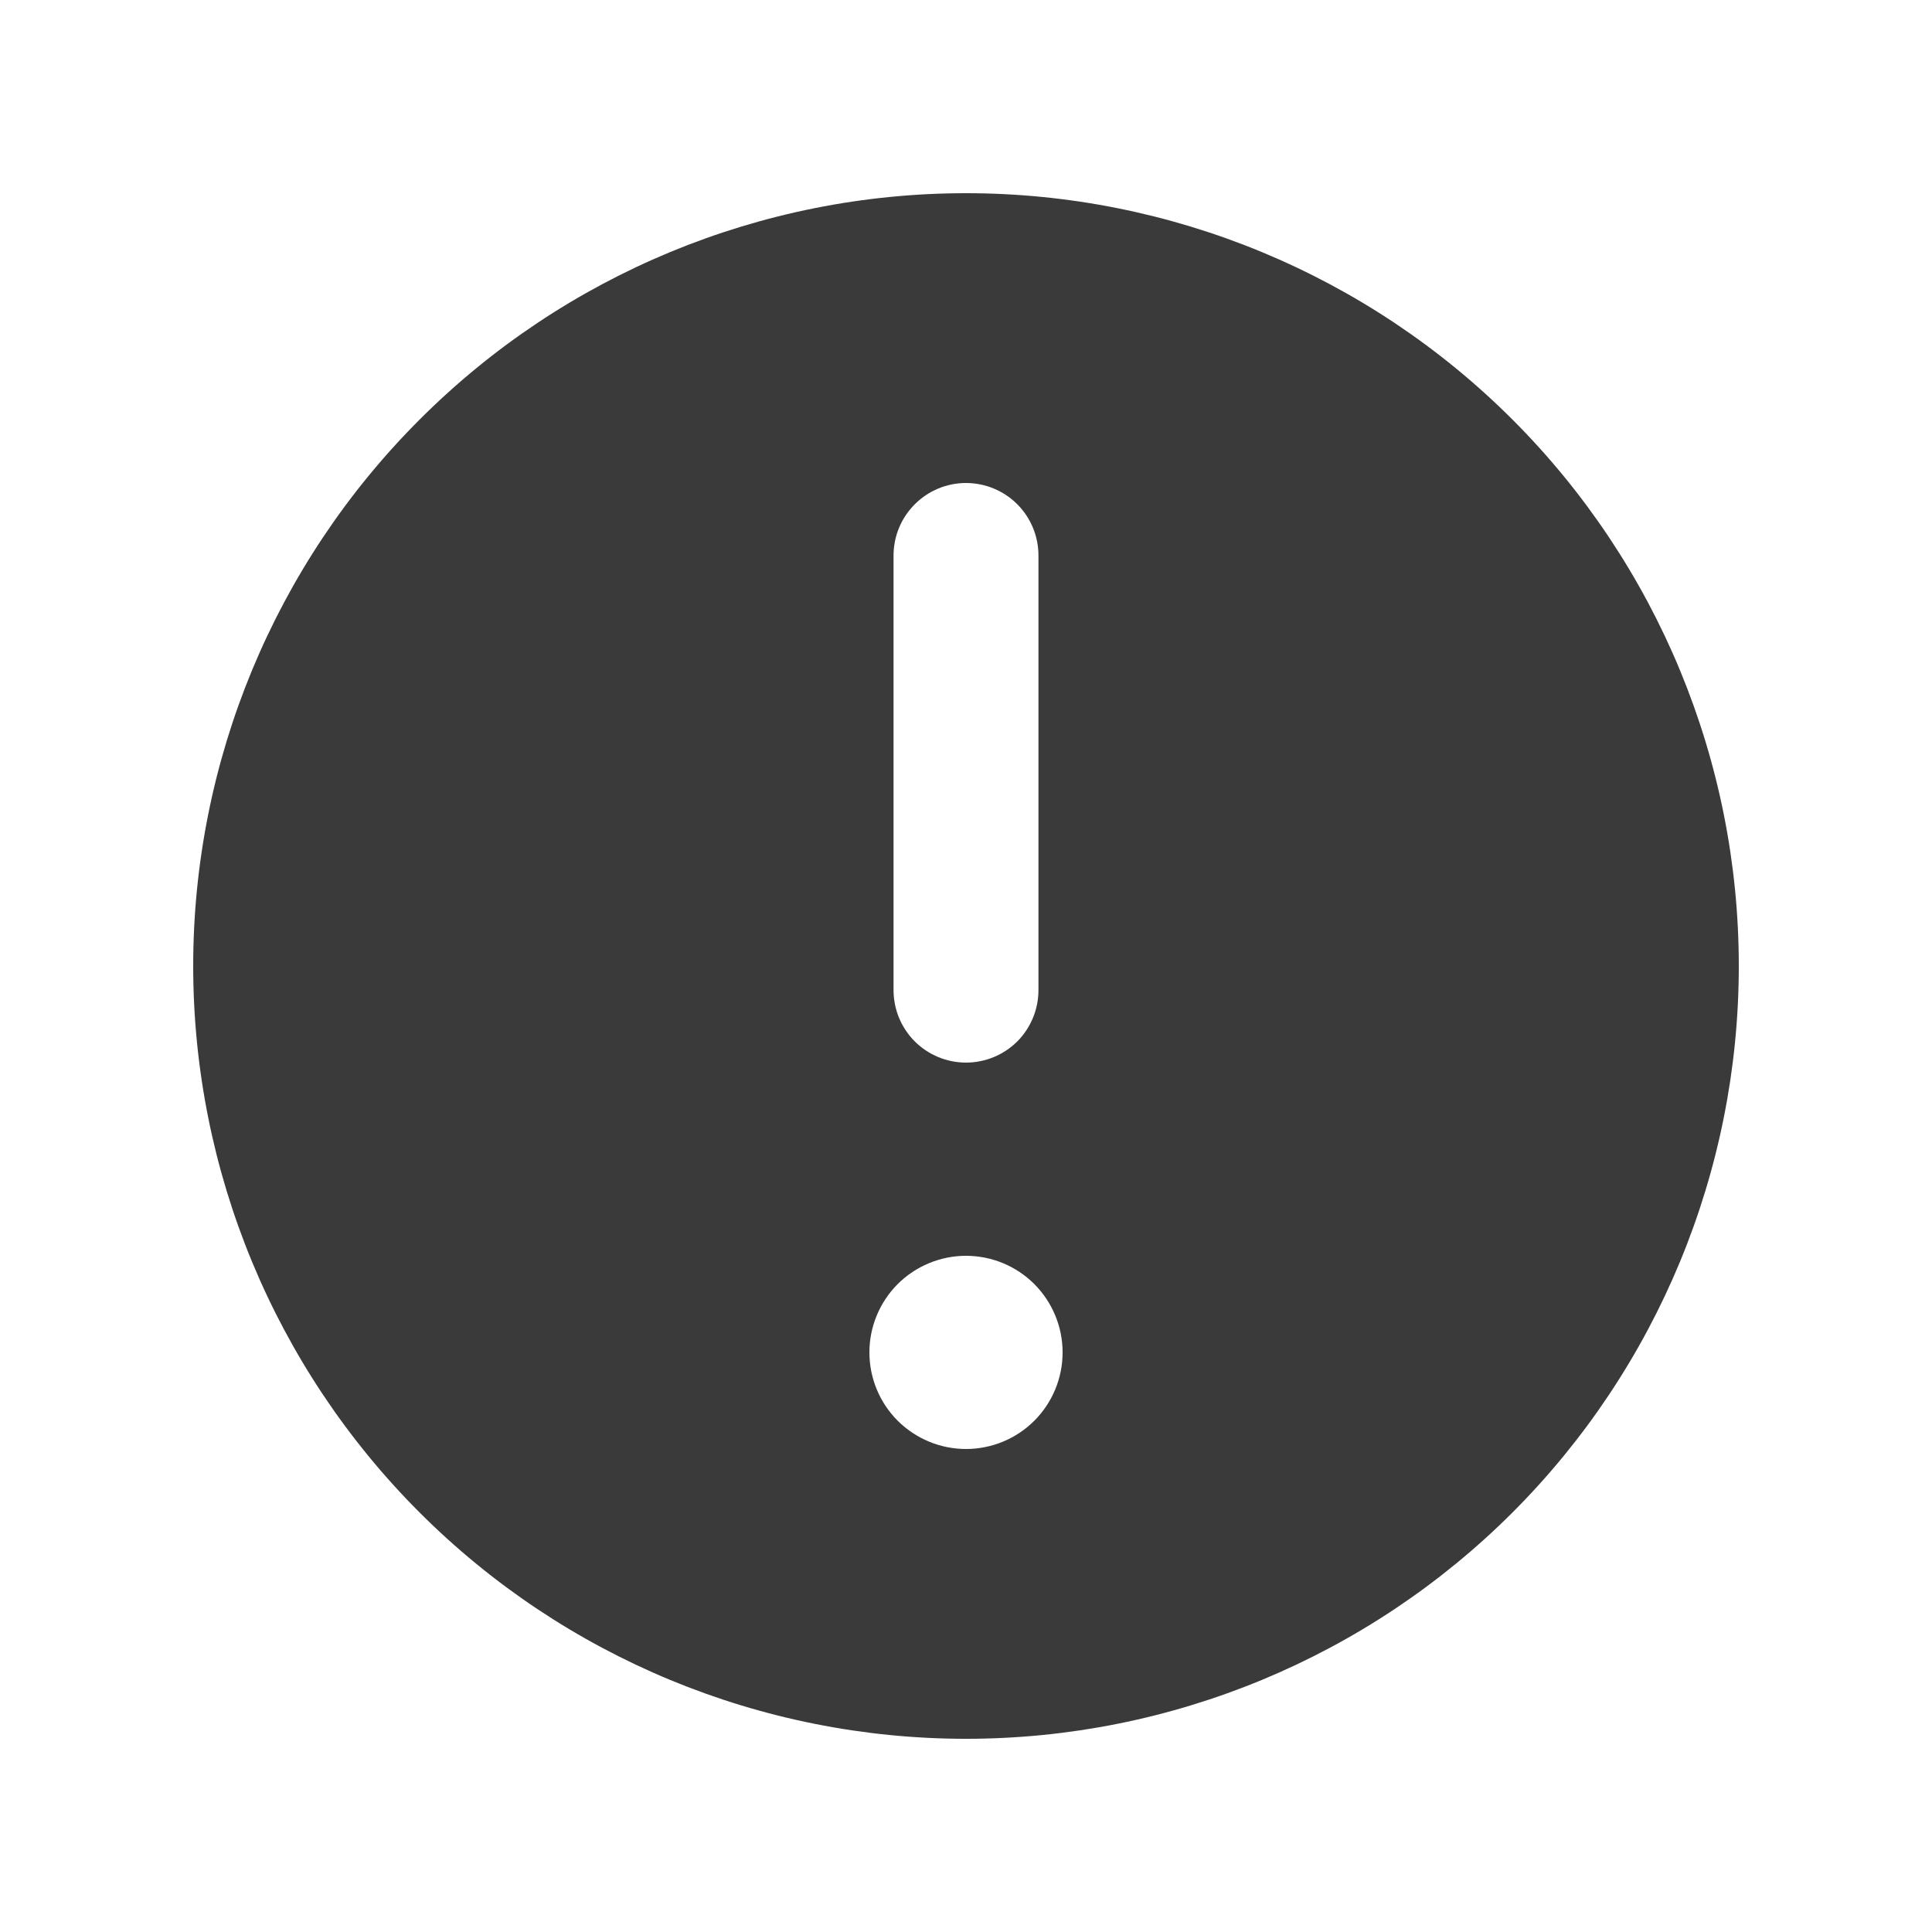 <svg width="22" height="22" viewBox="0 0 22 22" fill="none" xmlns="http://www.w3.org/2000/svg">
<path fill-rule="evenodd" clip-rule="evenodd" d="M19.8 11C19.8 13.334 18.873 15.572 17.223 17.223C15.572 18.873 13.334 19.8 11 19.8C8.666 19.8 6.428 18.873 4.778 17.223C3.127 15.572 2.2 13.334 2.2 11C2.2 8.666 3.127 6.428 4.778 4.778C6.428 3.127 8.666 2.2 11 2.2C13.334 2.2 15.572 3.127 17.223 4.778C18.873 6.428 19.8 8.666 19.8 11ZM11 5.5C11.219 5.5 11.429 5.587 11.584 5.742C11.738 5.897 11.825 6.106 11.825 6.325V11.275C11.825 11.494 11.738 11.704 11.584 11.859C11.429 12.013 11.219 12.1 11 12.1C10.781 12.1 10.572 12.013 10.417 11.859C10.262 11.704 10.175 11.494 10.175 11.275V6.325C10.175 6.106 10.262 5.897 10.417 5.742C10.572 5.587 10.781 5.5 11 5.5ZM11 16.5C11.292 16.5 11.572 16.384 11.778 16.178C11.984 15.972 12.1 15.692 12.1 15.4C12.1 15.108 11.984 14.829 11.778 14.622C11.572 14.416 11.292 14.3 11 14.3C10.709 14.3 10.429 14.416 10.222 14.622C10.016 14.829 9.9 15.108 9.9 15.4C9.9 15.692 10.016 15.972 10.222 16.178C10.429 16.384 10.709 16.5 11 16.5Z" fill="#3A3A3A"/>
</svg>

